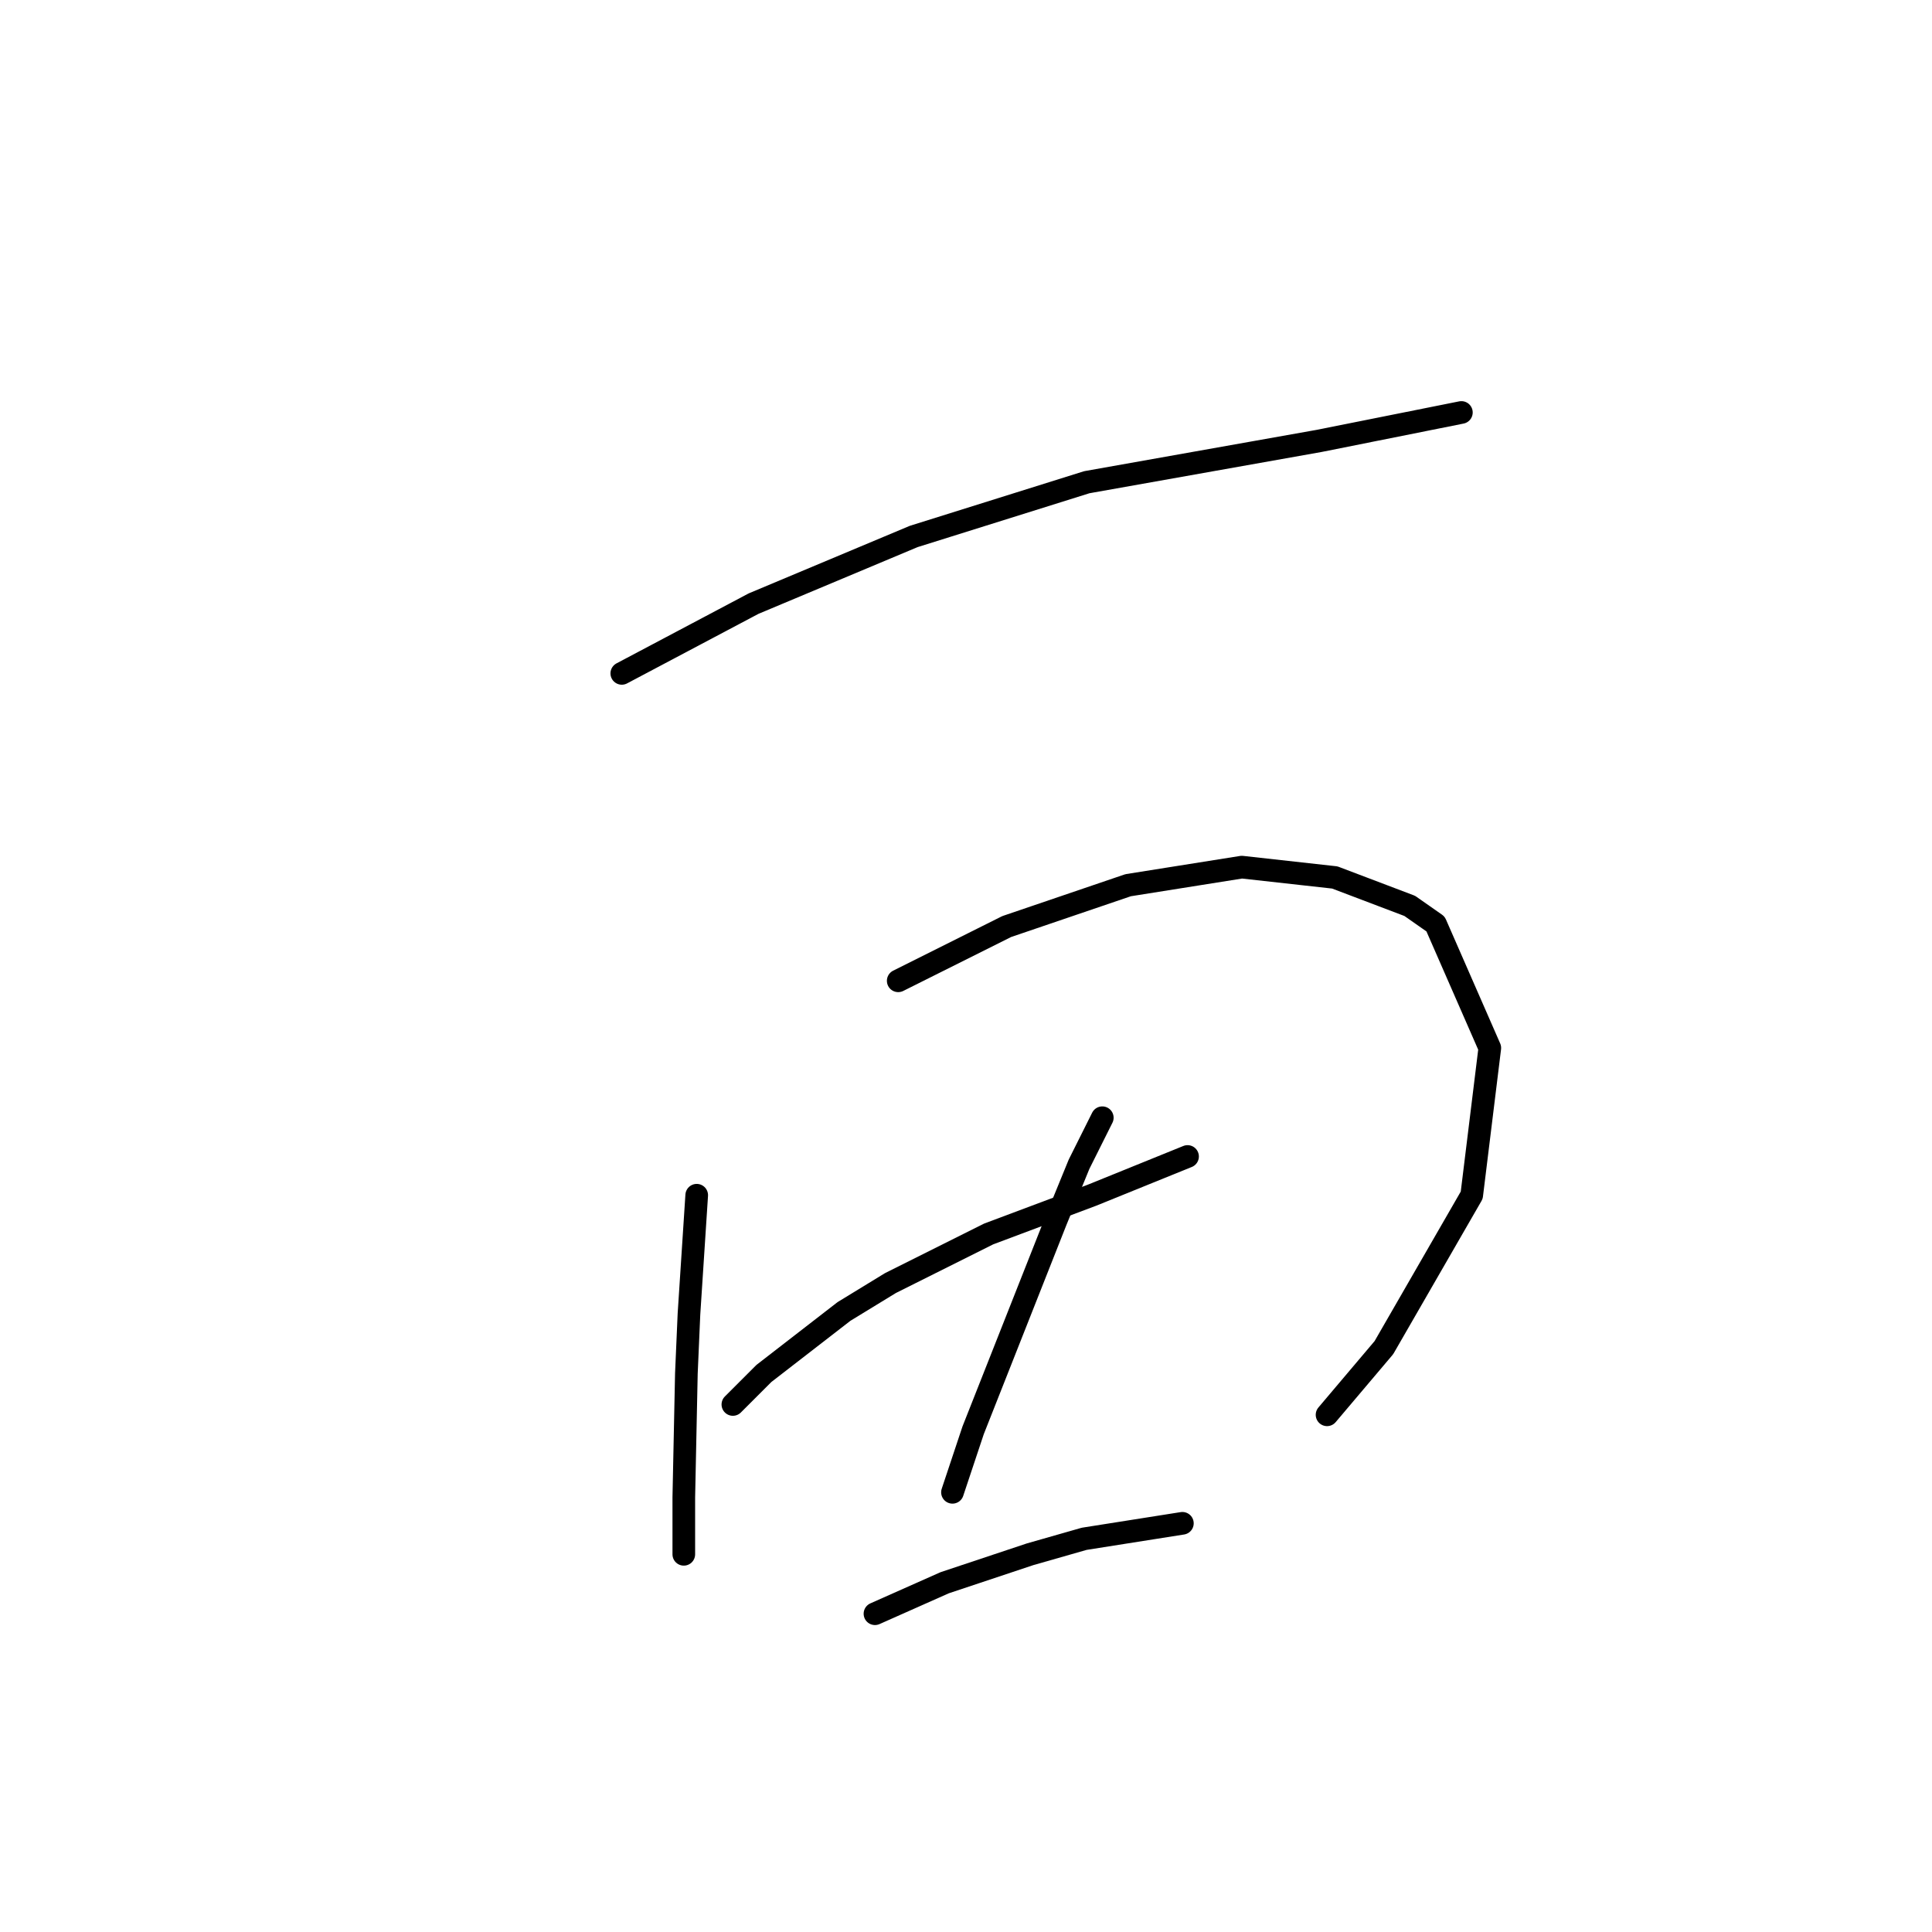<?xml version="1.0" standalone="no"?>
    <svg width="256" height="256" xmlns="http://www.w3.org/2000/svg" version="1.1">
    <polyline stroke="black" stroke-width="3" stroke-linecap="round" fill="transparent" stroke-linejoin="round" points="82.391 89.227 99.849 79.985 121.072 71.085 144.007 63.896 174.814 58.419 181.66 57.05 190.218 55.339 193.641 54.654 193.641 54.654 " />
        <polyline stroke="black" stroke-width="3" stroke-linecap="round" fill="transparent" stroke-linejoin="round" points="92.318 158.373 91.291 174.119 90.949 181.993 90.607 198.423 90.607 203.9 90.607 205.954 90.607 205.954 " />
        <polyline stroke="black" stroke-width="3" stroke-linecap="round" fill="transparent" stroke-linejoin="round" points="119.018 129.962 133.395 122.773 149.483 117.296 164.545 114.9 176.868 116.269 186.795 120.035 190.218 122.431 197.407 138.862 195.01 158.373 183.372 178.569 175.841 187.469 175.841 187.469 " />
        <polyline stroke="black" stroke-width="3" stroke-linecap="round" fill="transparent" stroke-linejoin="round" points="97.11 186.1 101.218 181.993 111.83 173.777 117.991 170.012 130.999 163.508 144.691 158.373 157.357 153.239 157.357 153.239 " />
        <polyline stroke="black" stroke-width="3" stroke-linecap="round" fill="transparent" stroke-linejoin="round" points="146.06 148.104 142.98 154.266 139.899 161.796 128.945 189.523 126.207 197.739 126.207 197.739 " />
        <polyline stroke="black" stroke-width="3" stroke-linecap="round" fill="transparent" stroke-linejoin="round" points="115.937 213.827 125.18 209.719 136.476 205.954 143.664 203.9 156.672 201.846 156.672 201.846 " />
        </svg>